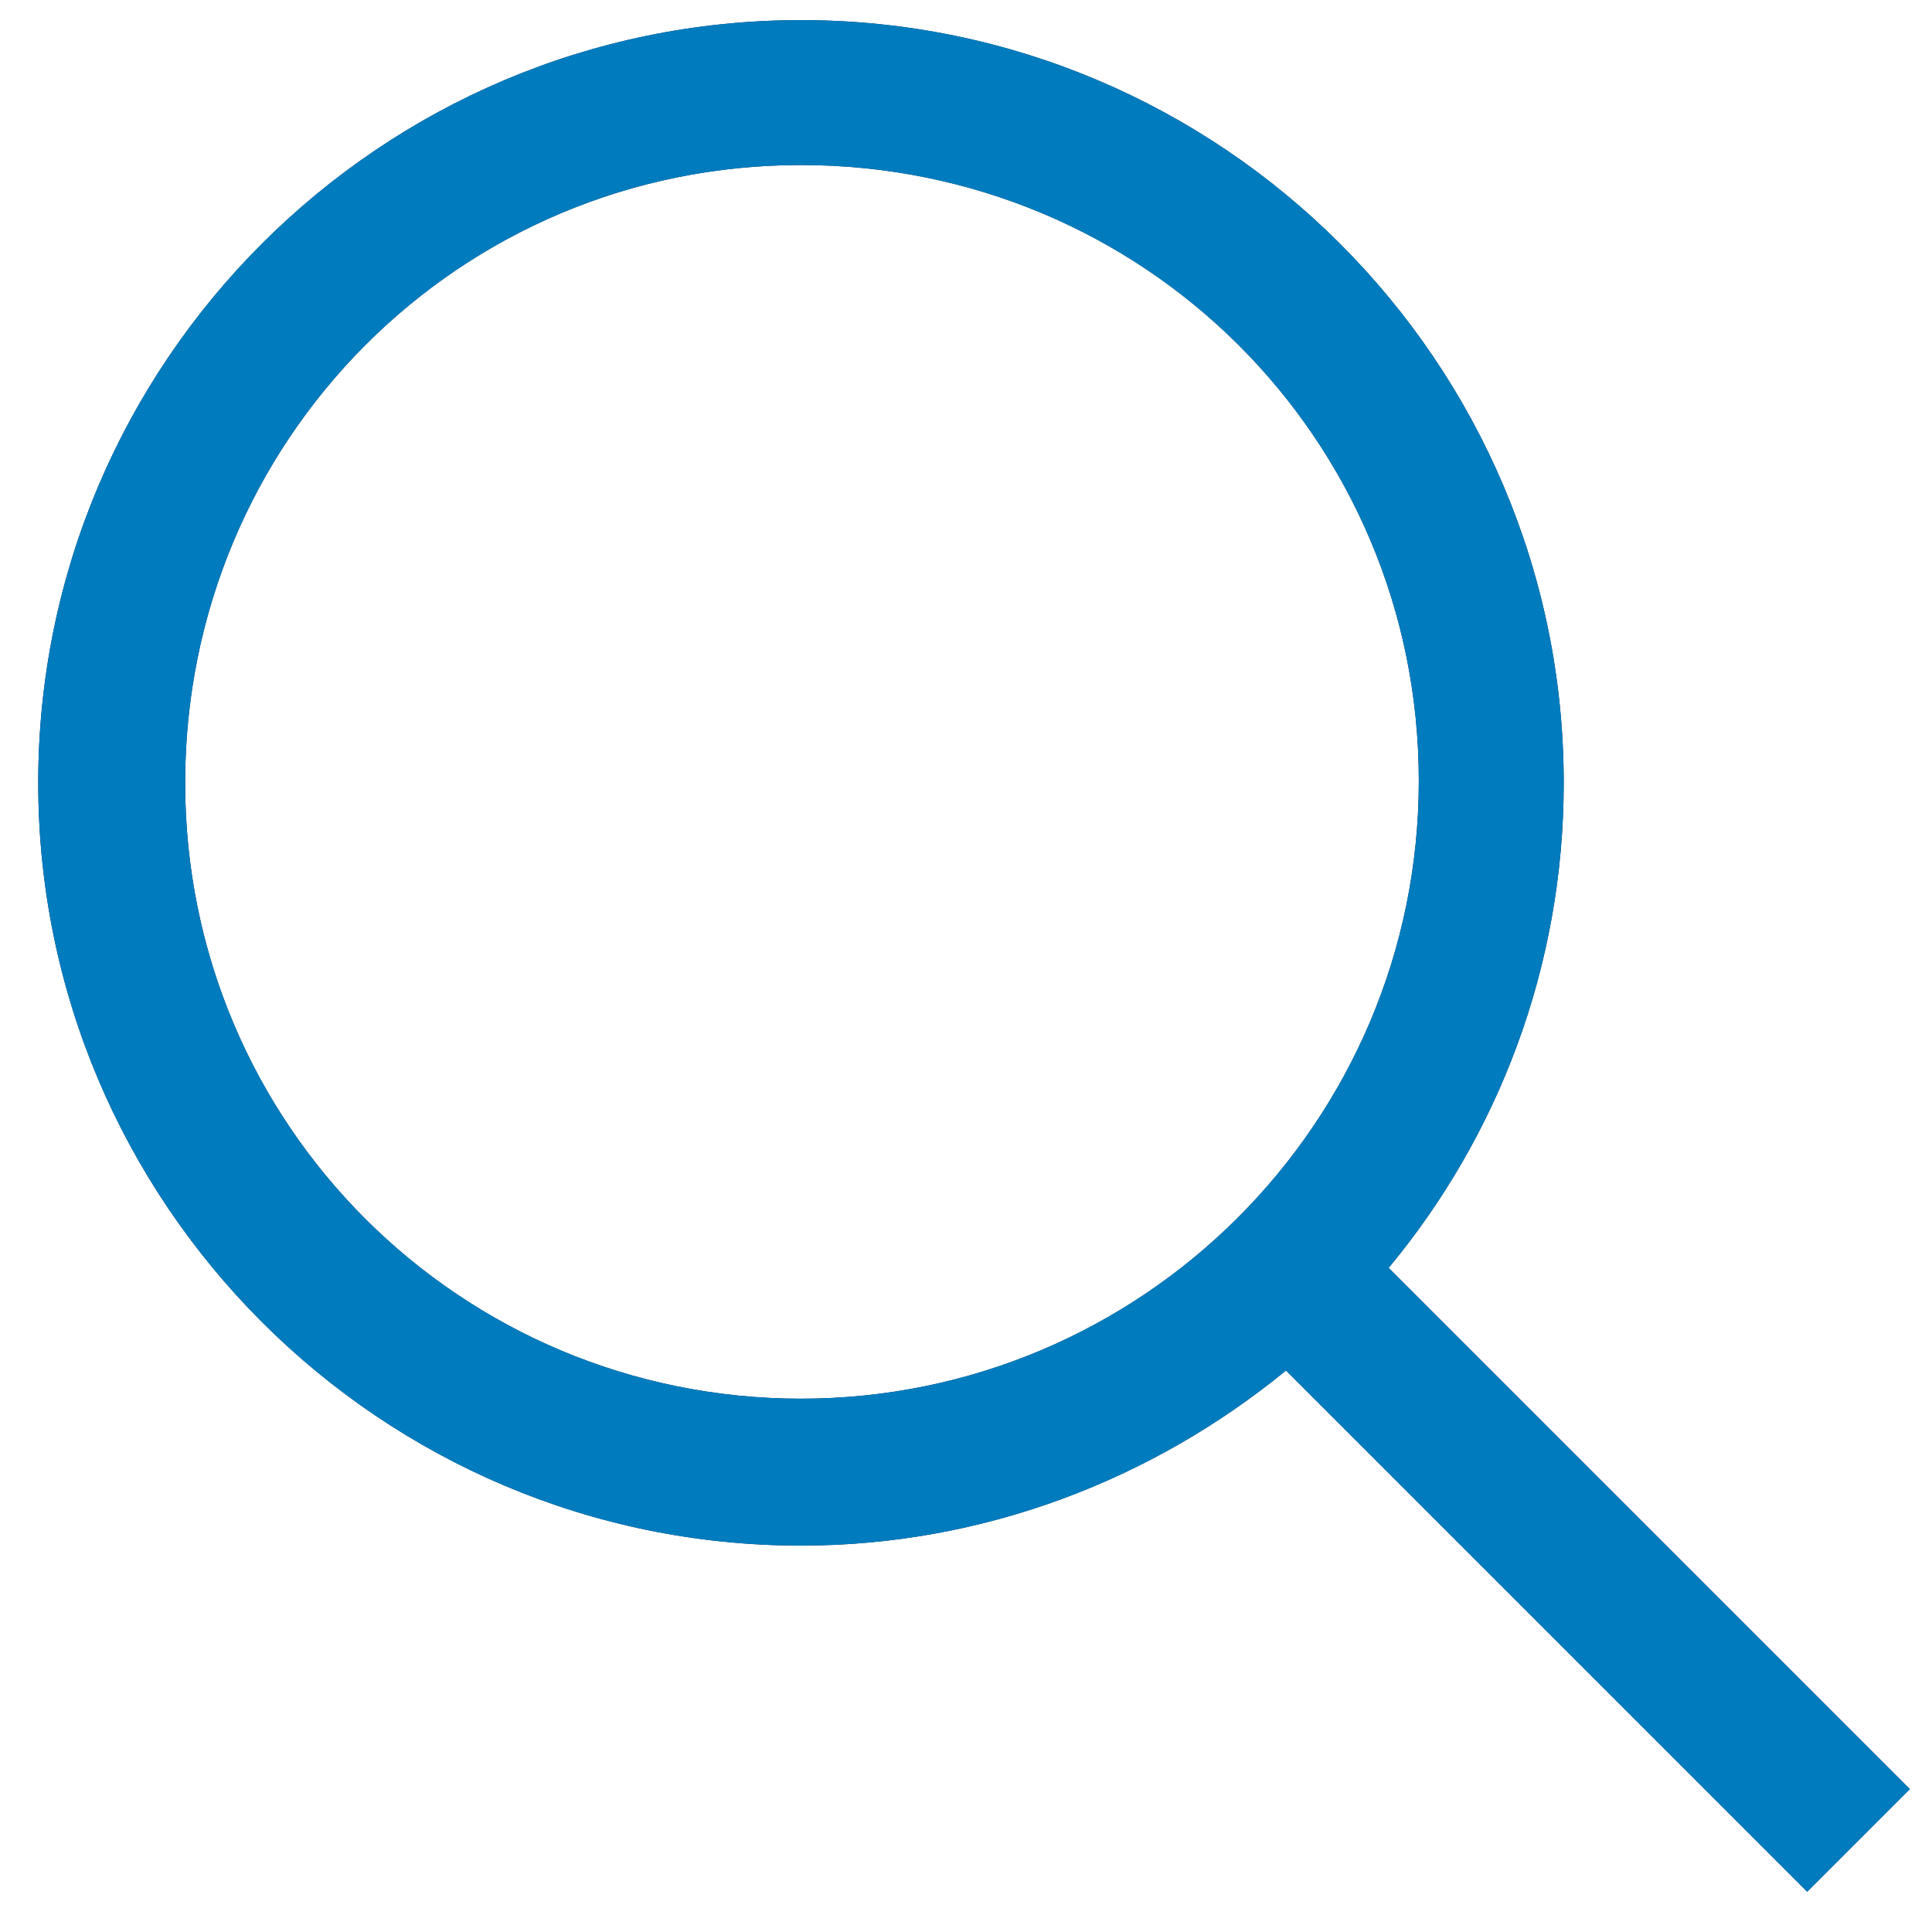 <svg version="1.1" id="Layer_1" xmlns="http://www.w3.org/2000/svg" xmlns:xlink="http://www.w3.org/1999/xlink" x="0" y="0" viewBox="0 0 96 96" xml:space="preserve"><style>.st2{clip-path:url(#SVGID_6_)}</style><defs><path id="SVGID_1_" d="M39.8 69.5c16.9 0 30.7-13.7 30.7-30.7S56.8 8.2 39.8 8.2 9.2 21.9 9.2 38.9s13.7 30.6 30.6 30.6zm24.1-1.4c-6.6 5.4-15 8.7-24.1 8.7-20.9 0-37.9-17-37.9-37.9S18.9 1 39.8 1s37.9 17 37.9 37.9c0 9.2-3.3 17.6-8.7 24.1l25.9 25.9-5.1 5.1-25.9-25.9z"/></defs><clipPath id="SVGID_2_"><use xlink:href="#SVGID_1_" overflow="visible"/></clipPath><g clip-path="url(#SVGID_2_)"><defs><path id="SVGID_3_" d="M-9.3-10.2h115.4v115.4H-9.3z"/></defs><clipPath id="SVGID_4_"><use xlink:href="#SVGID_3_" overflow="visible"/></clipPath><g clip-path="url(#SVGID_4_)"><defs><path id="SVGID_5_" d="M-16.5-17.4h129.9v129.9H-16.5z"/></defs><clipPath id="SVGID_6_"><use xlink:href="#SVGID_5_" overflow="visible"/></clipPath><g class="st2"><defs><path id="SVGID_7_" d="M1.5.6h93.8v93.8H1.5z"/></defs><clipPath id="SVGID_8_"><use xlink:href="#SVGID_7_" overflow="visible"/></clipPath><path clip-path="url(#SVGID_8_)" fill="#052049" d="M-16.1-17H113v129.1H-16.1z"/></g><g class="st2"><defs><path id="SVGID_9_" d="M-9.3-10.2h115.4v115.4H-9.3z"/></defs><clipPath id="SVGID_10_"><use xlink:href="#SVGID_9_" overflow="visible"/></clipPath><g clip-path="url(#SVGID_10_)"><defs><path id="SVGID_11_" d="M1.5.6h93.8v93.8H1.5z"/></defs><clipPath id="SVGID_12_"><use xlink:href="#SVGID_11_" overflow="visible"/></clipPath><path clip-path="url(#SVGID_12_)" fill="#007cbe" d="M-27.3-28.3h151.5v151.5H-27.3z"/></g></g></g></g></svg>